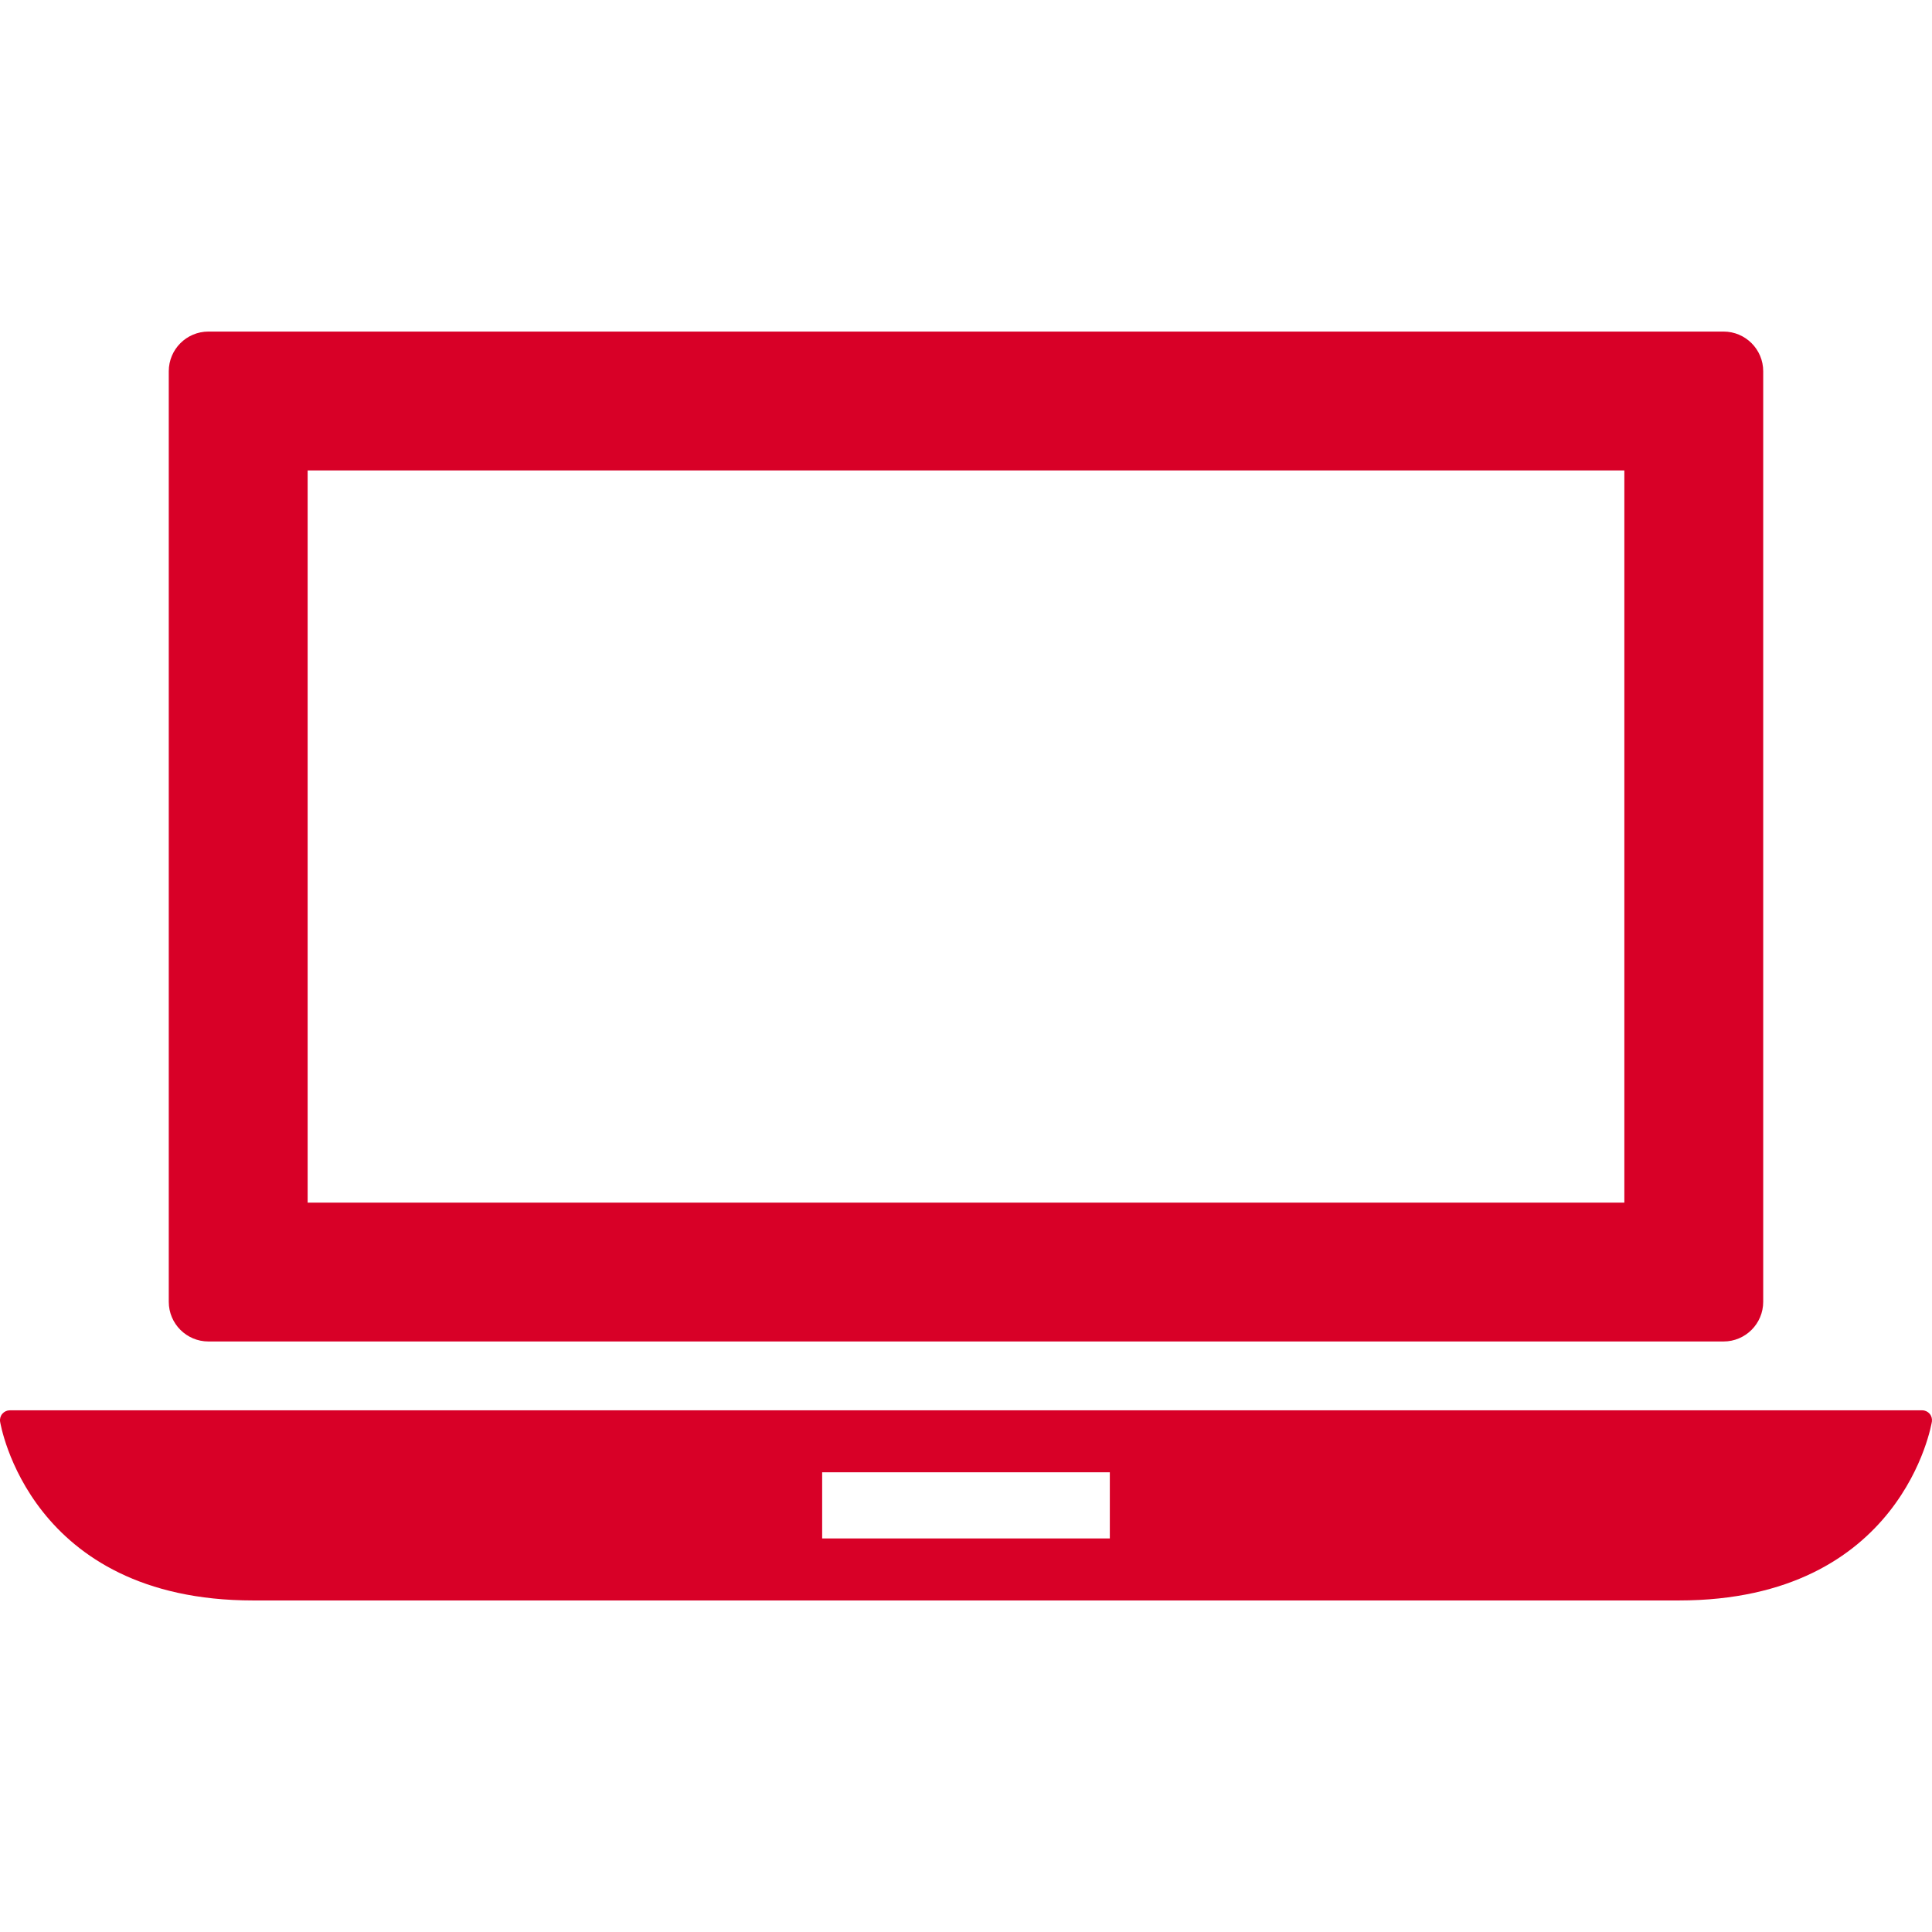 <?xml version="1.0" encoding="iso-8859-1"?>
<!-- Generator: Adobe Illustrator 16.0.0, SVG Export Plug-In . SVG Version: 6.00 Build 0)  -->
<!DOCTYPE svg PUBLIC "-//W3C//DTD SVG 1.1//EN" "http://www.w3.org/Graphics/SVG/1.1/DTD/svg11.dtd">
<svg xmlns="http://www.w3.org/2000/svg" xmlns:xlink="http://www.w3.org/1999/xlink" version="1.1" id="Capa_1" x="0px" y="0px" width="512px" height="512px" viewBox="0 0 97.385 97.385" style="enable-background:new 0 0 97.385 97.385;" xml:space="preserve">
<g>
	<g>
		<path d="M97.265,71.261c-0.093-0.108-0.23-0.172-0.374-0.172H0.494c-0.144,0-0.28,0.063-0.374,0.172    c-0.094,0.108-0.136,0.253-0.115,0.396c0.014,0.09,1.468,9.016,12.753,9.016h71.869c11.284,0,12.738-8.926,12.753-9.016    C97.4,71.514,97.358,71.369,97.265,71.261z M55.942,77.547h-14.5v-3.334h14.5V77.547z" fill="#D80027"/>
		<path d="M10.507,67.619h76.37c1.104,0,2-0.896,2-2V18.713c0-1.104-0.896-2-2-2h-76.37c-1.104,0-2,0.896-2,2v46.906    C8.507,66.723,9.403,67.619,10.507,67.619z M15.507,23.713h66.37v36.906h-66.37V23.713z" fill="#D80027"/>
	</g>
</g>
<g>
</g>
<g>
</g>
<g>
</g>
<g>
</g>
<g>
</g>
<g>
</g>
<g>
</g>
<g>
</g>
<g>
</g>
<g>
</g>
<g>
</g>
<g>
</g>
<g>
</g>
<g>
</g>
<g>
</g>
</svg>

